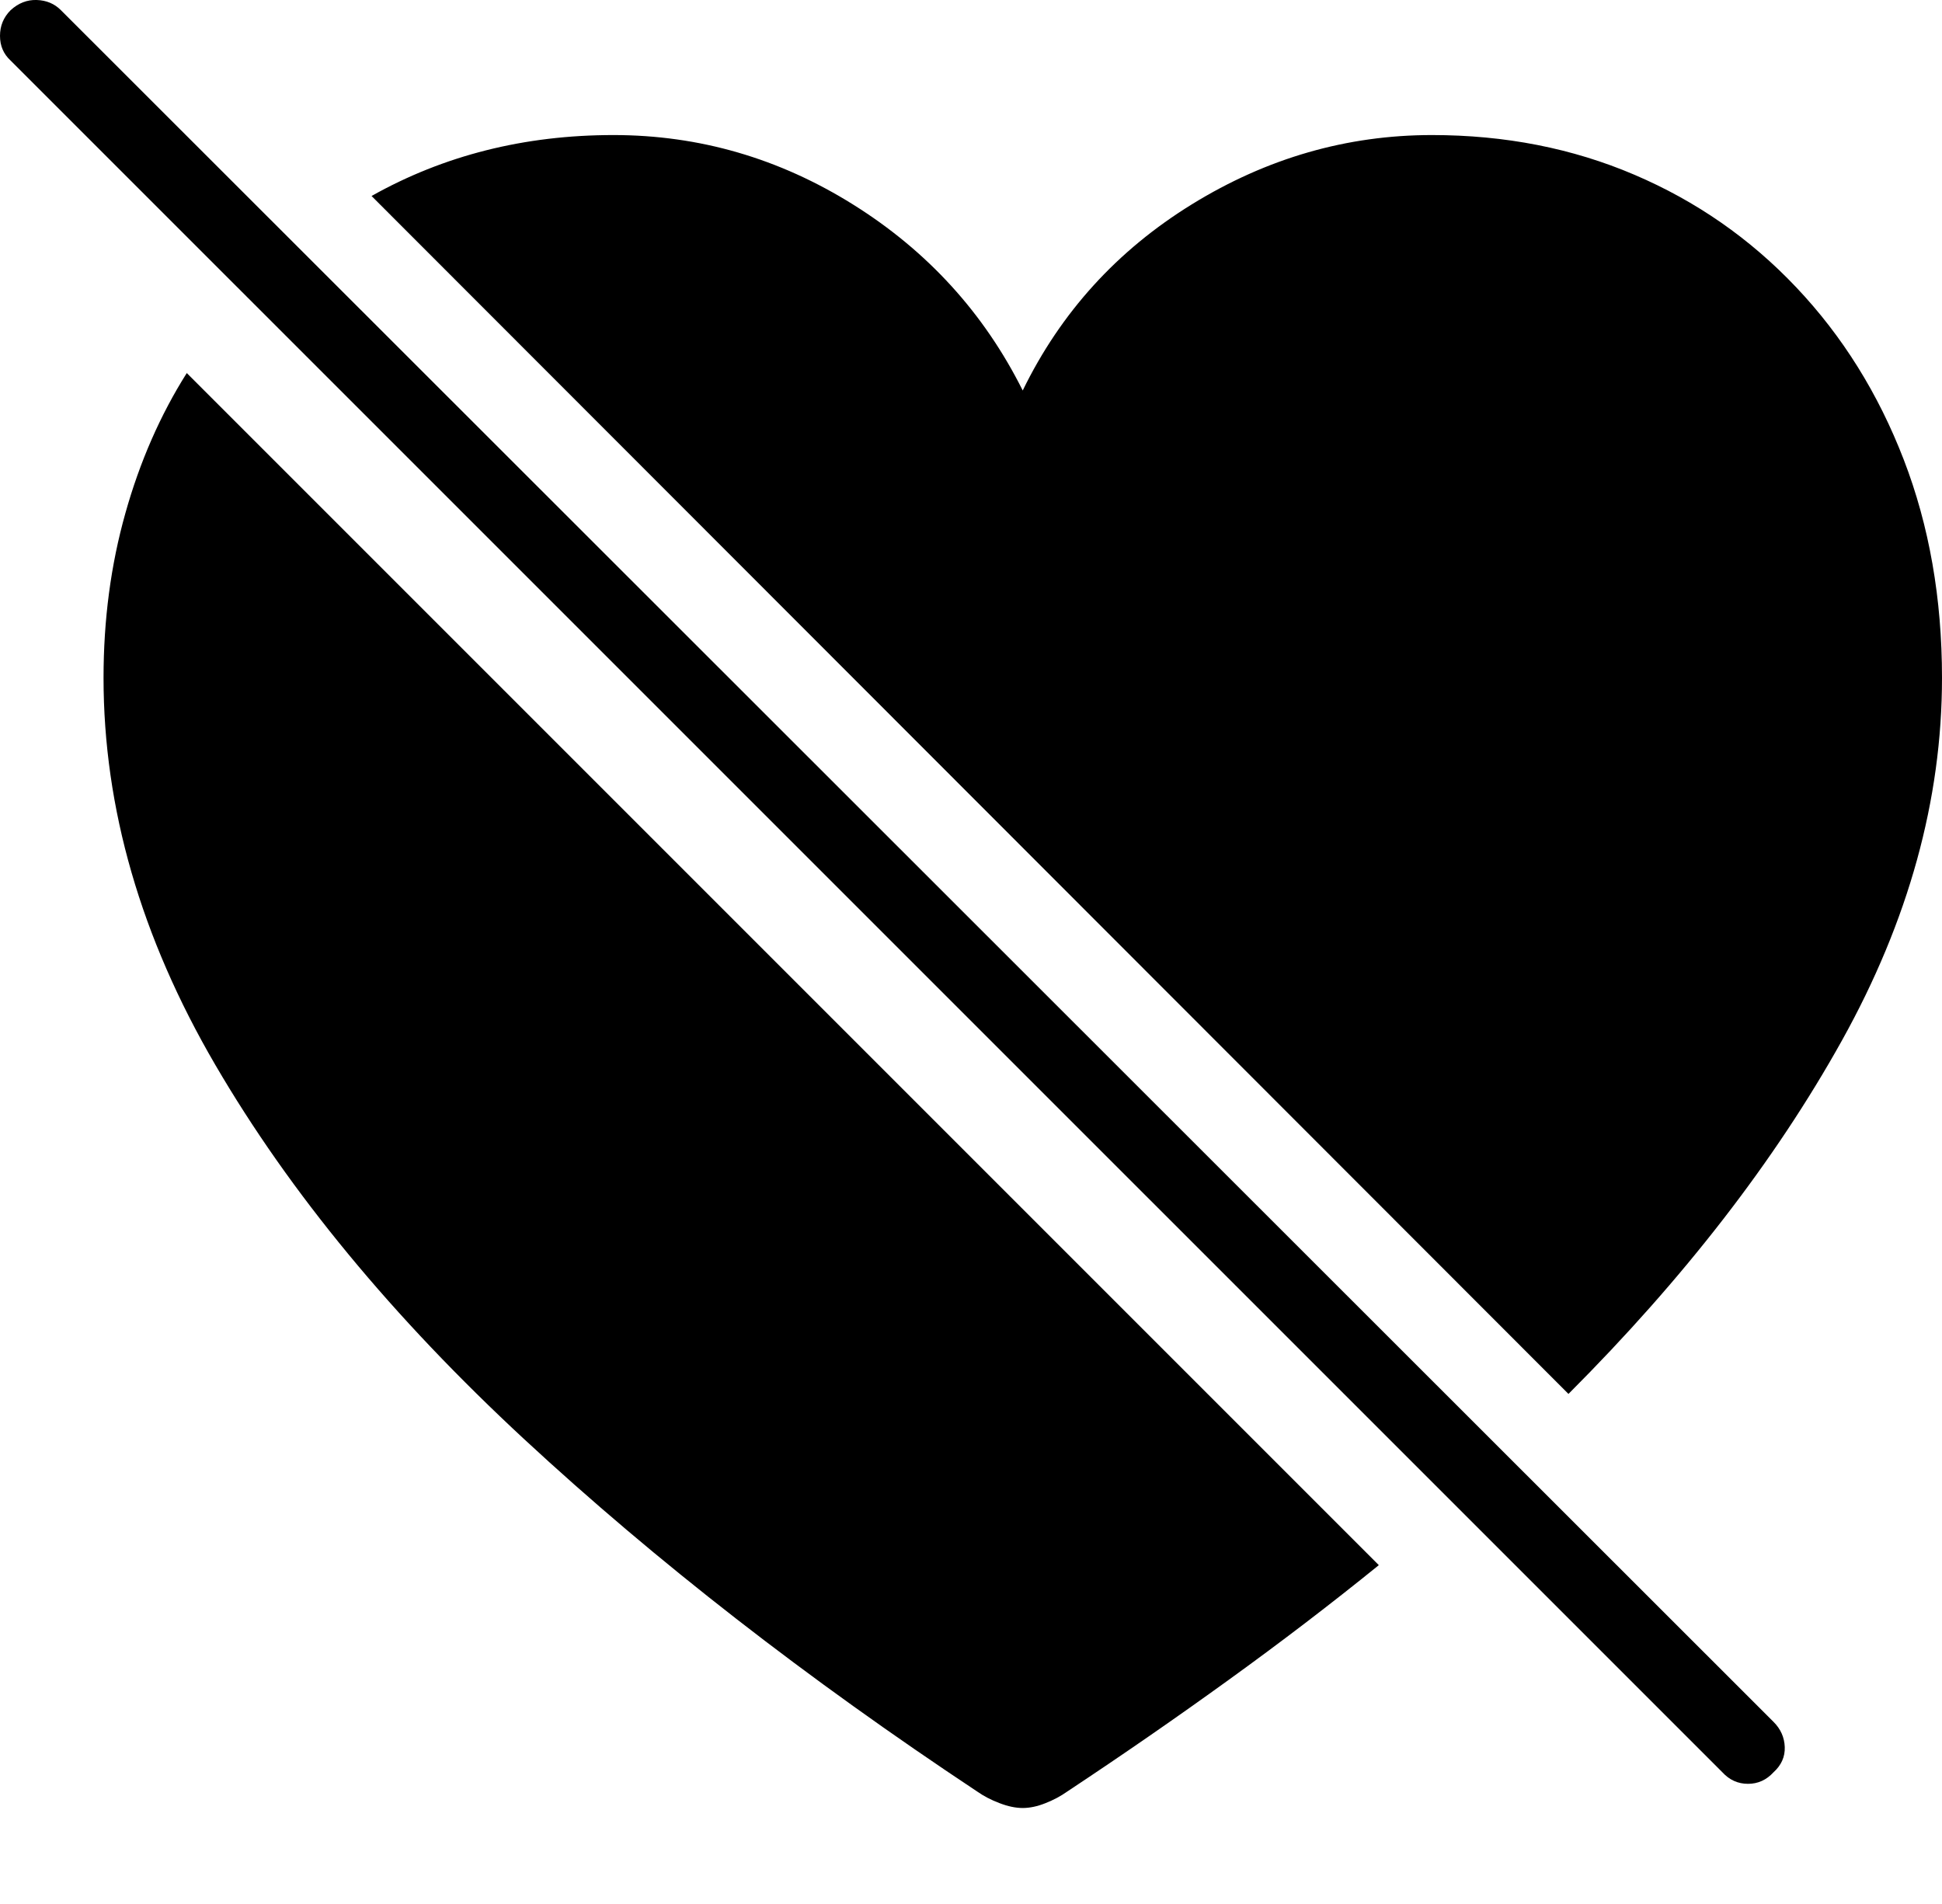 <?xml version="1.0" encoding="UTF-8"?>
<!--Generator: Apple Native CoreSVG 175-->
<!DOCTYPE svg
PUBLIC "-//W3C//DTD SVG 1.1//EN"
       "http://www.w3.org/Graphics/SVG/1.1/DTD/svg11.dtd">
<svg version="1.1" xmlns="http://www.w3.org/2000/svg" xmlns:xlink="http://www.w3.org/1999/xlink" width="19.6" height="19.219">
 <g>
  <rect height="19.219" opacity="0" width="19.6" x="0" y="0"/>
  <path d="M10.322 18.247Q10.43 18.247 10.552 18.198Q10.674 18.15 10.771 18.081Q11.611 17.525 12.402 16.953Q13.193 16.382 13.916 15.796L1.885 3.765Q1.484 4.4 1.265 5.181Q1.045 5.962 1.045 6.841Q1.045 8.814 2.173 10.747Q3.301 12.681 5.293 14.527Q7.285 16.372 9.863 18.081Q9.961 18.15 10.088 18.198Q10.215 18.247 10.322 18.247ZM19.6 6.841Q19.6 5.64 19.214 4.639Q18.828 3.638 18.13 2.901Q17.432 2.163 16.494 1.763Q15.557 1.363 14.453 1.363Q13.164 1.363 12.031 2.061Q10.898 2.759 10.322 3.941Q9.736 2.769 8.613 2.066Q7.49 1.363 6.191 1.363Q4.844 1.363 3.75 1.978L15.83 14.068Q17.578 12.319 18.589 10.503Q19.6 8.687 19.6 6.841ZM17.383 17.886Q17.49 18.003 17.642 18.003Q17.793 18.003 17.9 17.886Q18.018 17.779 18.013 17.632Q18.008 17.486 17.9 17.378L0.615 0.103Q0.518 0.005 0.371 0Q0.225-0.005 0.107 0.103Q0 0.21 0 0.362Q0 0.513 0.107 0.611Z" fill="#000000"/>
 </g>
</svg>
